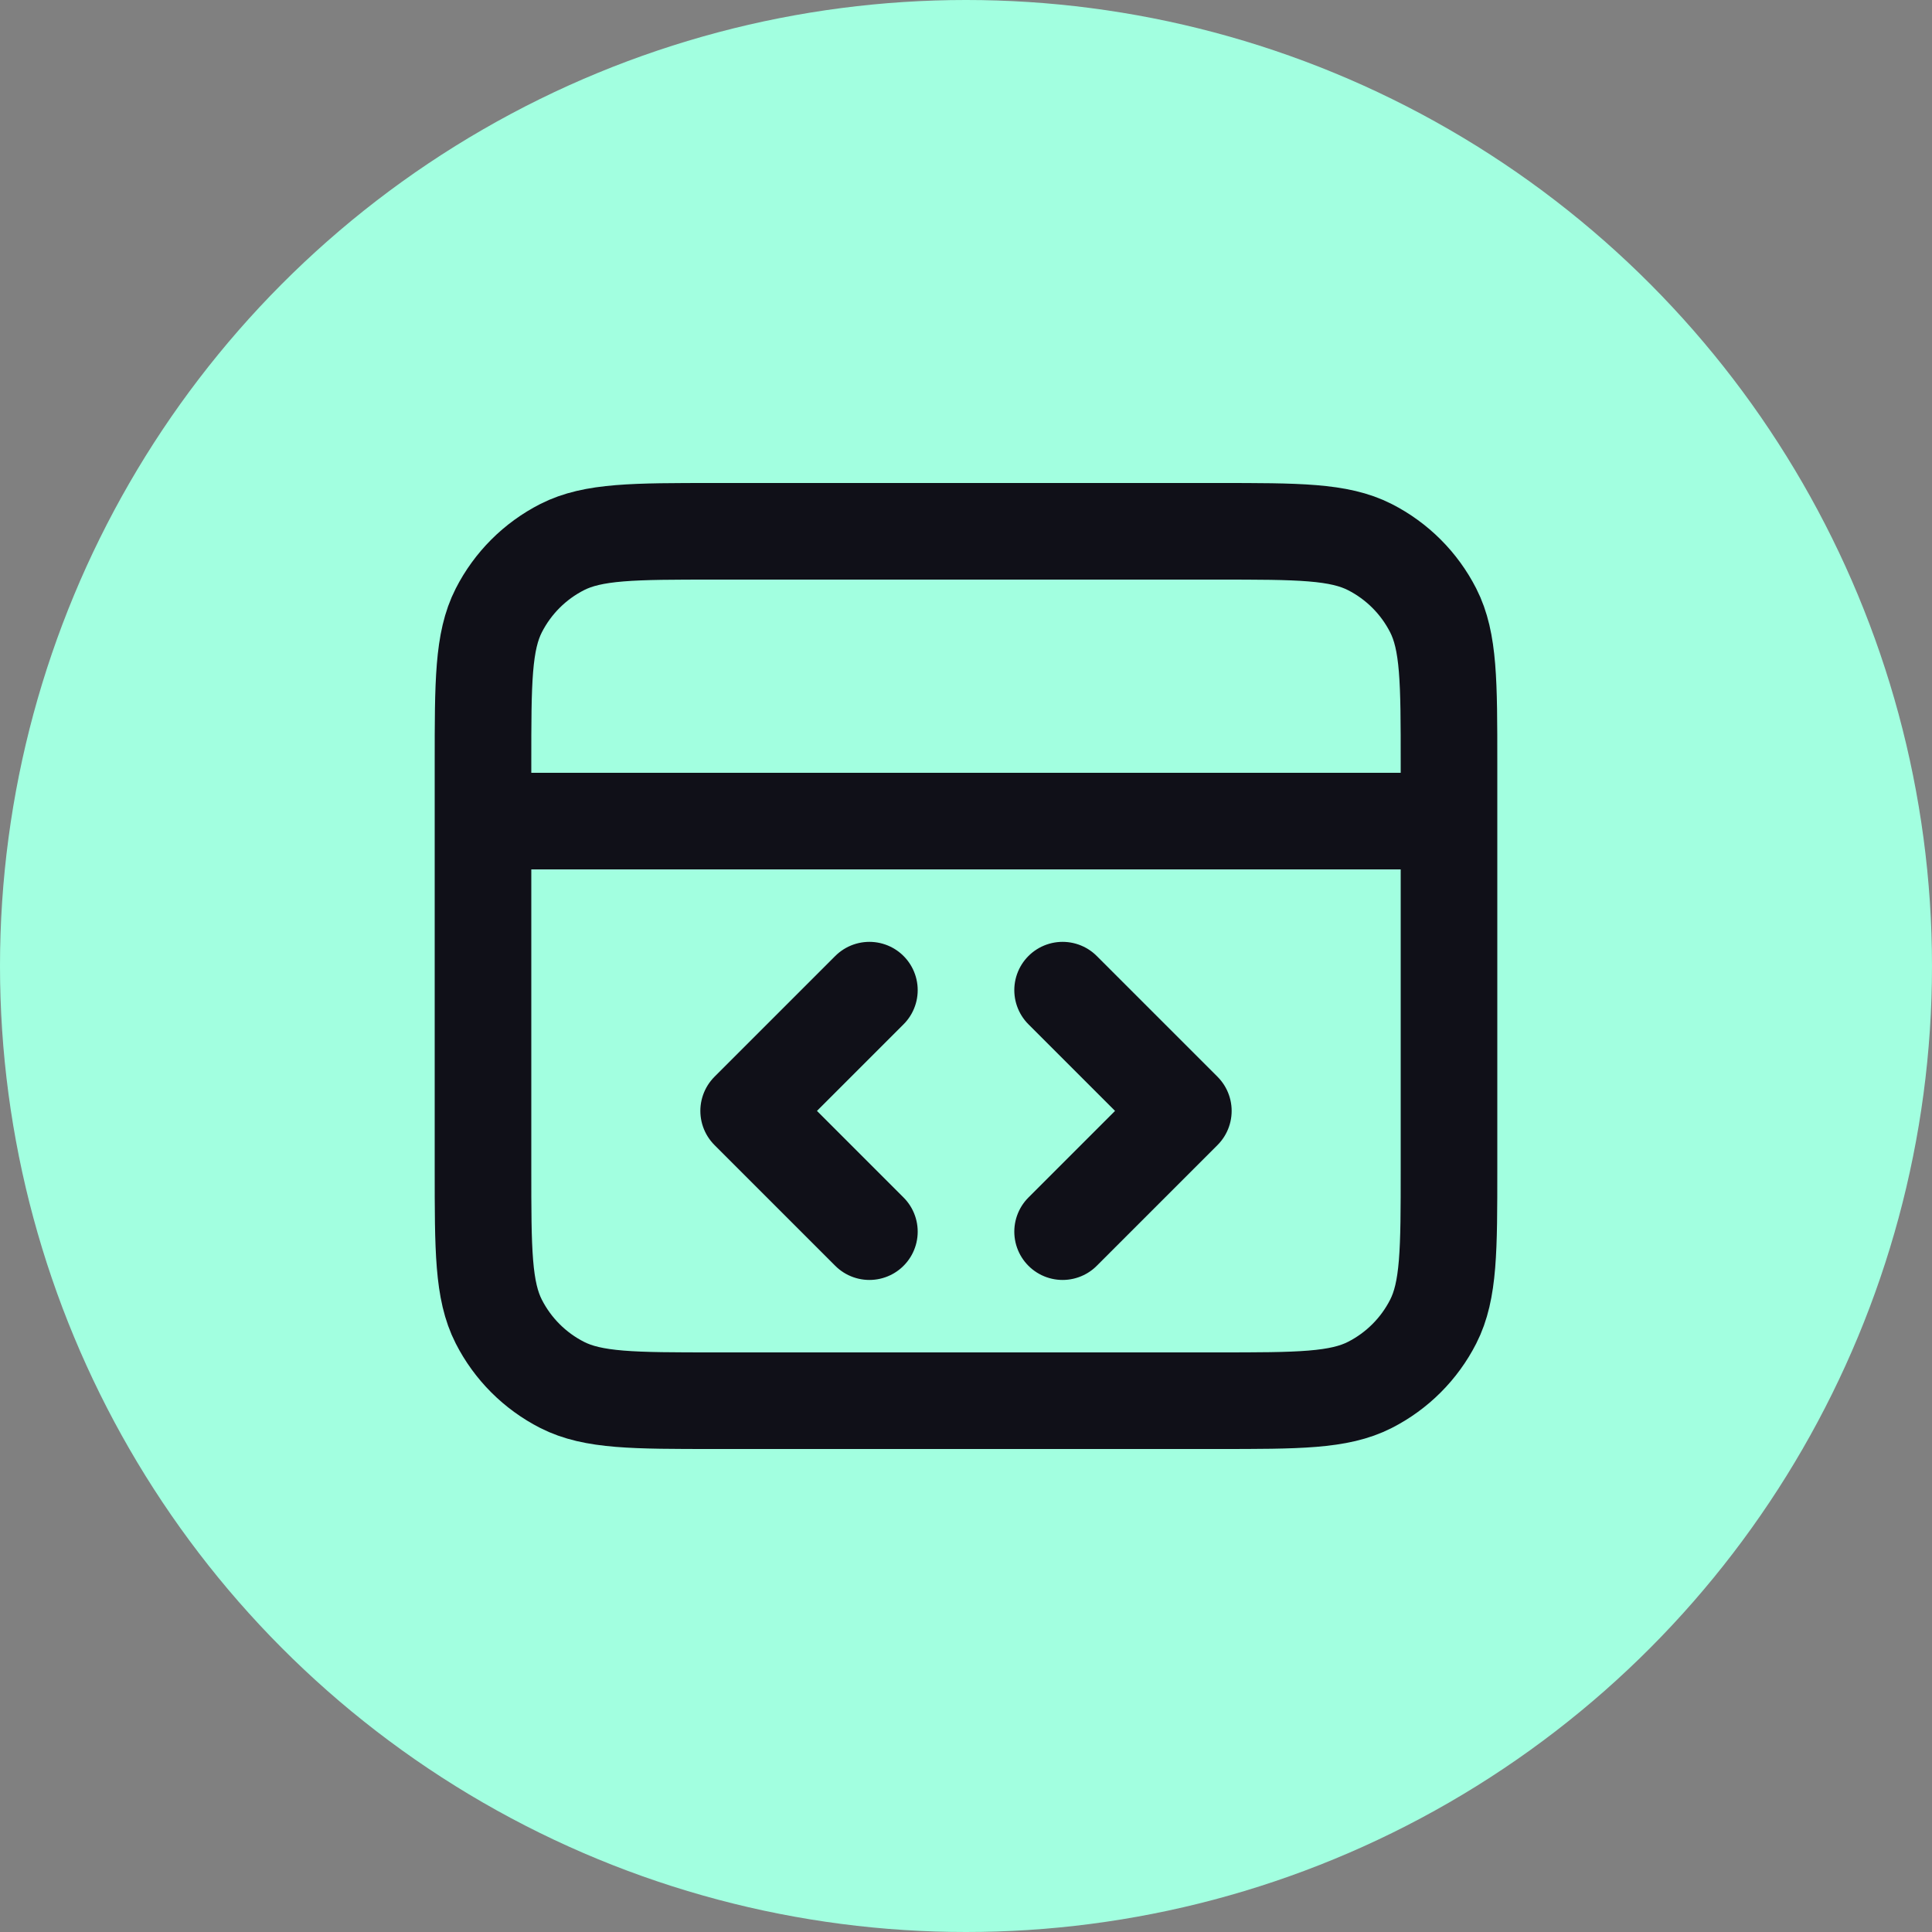 <svg width="40" height="40" viewBox="0 0 40 40" fill="none" xmlns="http://www.w3.org/2000/svg">
<rect x="0" y="0" width="40" height="40" fill="#808080" stroke="none"/>
<circle cx="20" cy="20" r="20" fill="#A2FFE0"/>
<path d="M30 17H10M22 25.5L24.5 23L22 20.5M18 20.5L15.5 23L18 25.5M10 15.8L10 24.2C10 25.88 10 26.72 10.327 27.362C10.615 27.927 11.073 28.385 11.638 28.673C12.28 29 13.12 29 14.8 29H25.2C26.88 29 27.72 29 28.362 28.673C28.927 28.385 29.385 27.927 29.673 27.362C30 26.72 30 25.88 30 24.2V15.8C30 14.12 30 13.28 29.673 12.638C29.385 12.073 28.927 11.615 28.362 11.327C27.72 11 26.88 11 25.2 11L14.8 11C13.12 11 12.28 11 11.638 11.327C11.073 11.615 10.615 12.073 10.327 12.638C10 13.28 10 14.12 10 15.8Z" stroke="#101018" stroke-width="2" stroke-linecap="round" stroke-linejoin="round"/>
</svg>
